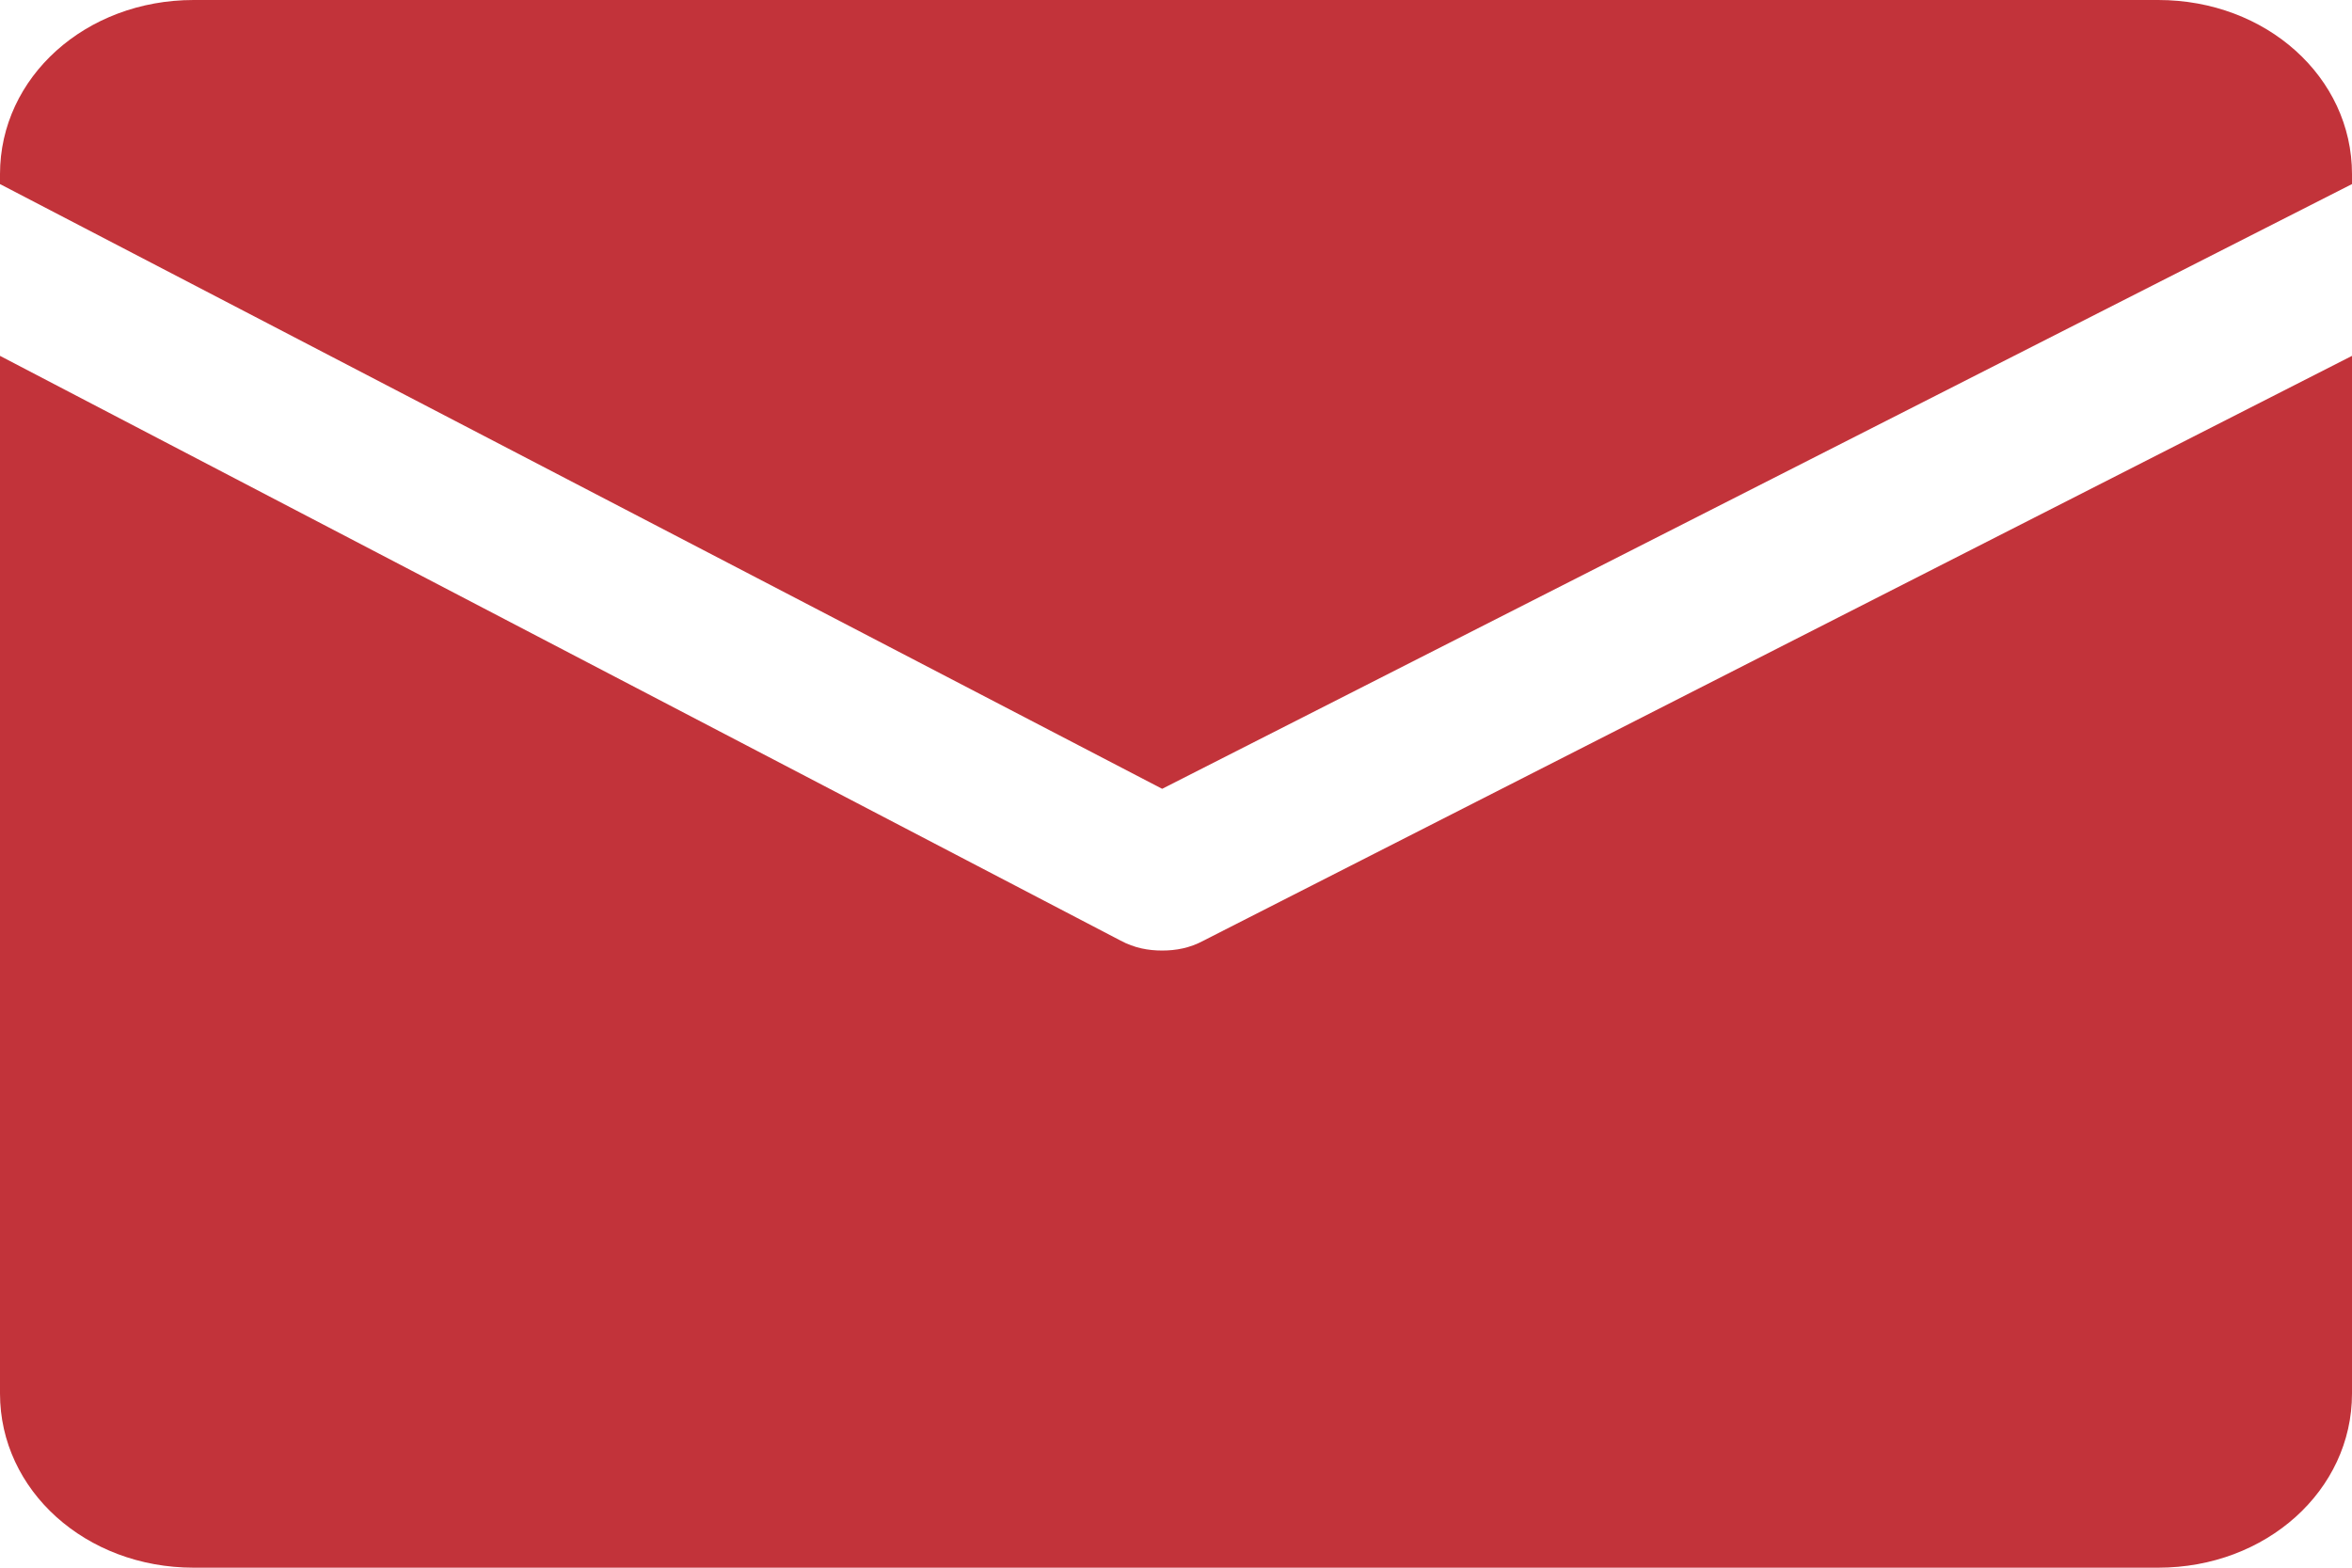 <svg xmlns="http://www.w3.org/2000/svg" viewBox="0 0 36 24"><path fill="#c2333a" d="m33.034 24h-30.07c-1.652 0-2.964-1.182-2.964-2.666v-15.886l17.152 8.952c.212.114.424.152.636.152s.424-.038.634-.152l17.578-8.952v15.886c0 1.484-1.314 2.666-2.966 2.666zm-33.034-21.182v-.152c0-1.486 1.312-2.666 2.964-2.666h30.07c1.652 0 2.966 1.18 2.966 2.666v.152l-18.212 9.258z"/></svg>